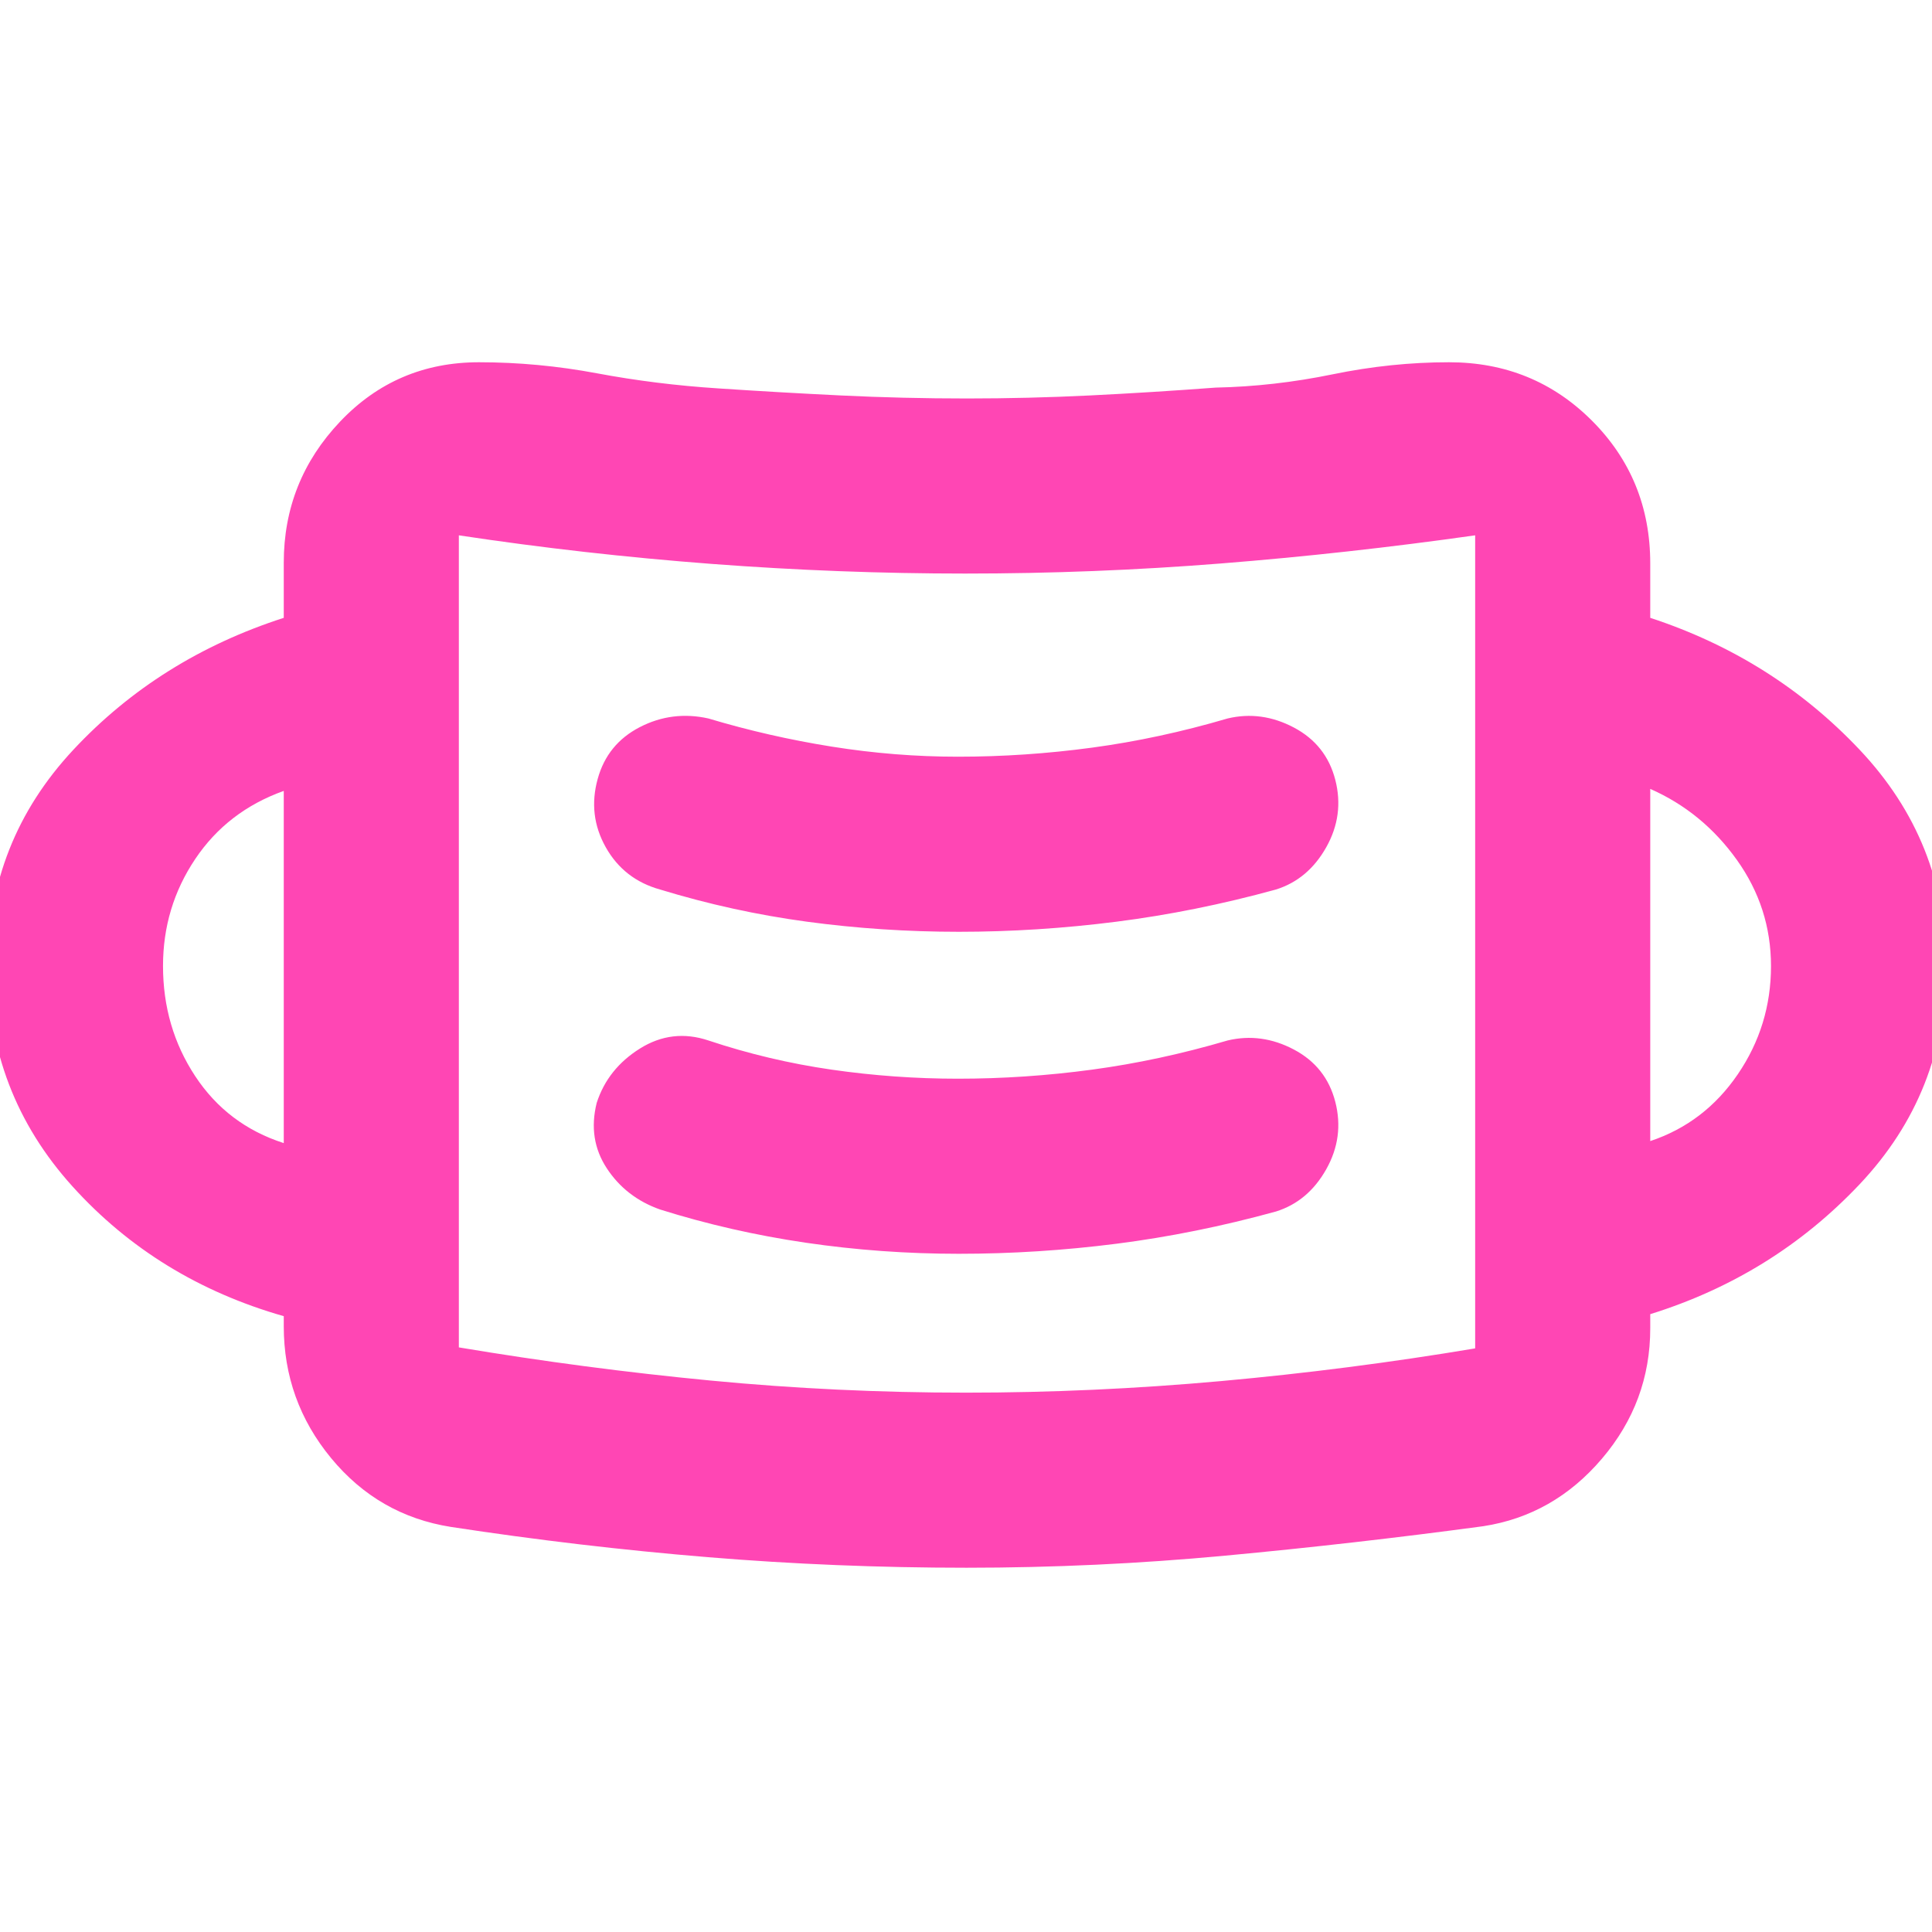 <svg xmlns="http://www.w3.org/2000/svg" height="48" viewBox="0 -960 960 960" width="48"><path fill="rgb(255, 70, 180)" d="M480.26-181q-64.92 0-128.59-5.25T224-201.29q-36-5.71-59.5-34.21T141-301v-5q-63-18-105-64.5T-6-480q0-62 42.5-107.5T141-653v-27.41q0-40.59 27.98-70.09T238-780q29.33 0 58.67 5.5Q326-769 357-767q30 2 60.83 3.5 30.84 1.5 62.67 1.5 30.5 0 61-1.5t62.5-3.9q29-.6 58.17-6.6t57.83-6q42 0 71 29t29 71v27q61 20 104 65.5T967-480q0 63-43 108.5T820-307v7q0 36.6-24 64.8-24 28.2-59 33.57Q673-193 608.75-187q-64.24 6-128.49 6Zm-.26-87q63.13 0 126.75-5.75Q670.38-279.5 733-290l-.54.08q-.54.07.54-.09V-694q-63.49 9-126.49 14-63.01 5-126.91 5-62.49 0-125.89-4.79-63.39-4.8-125.74-14.21h-.47.5v403.51Q290.63-280 353.22-274q62.6 6 126.78 6Zm-3.5-69q39.14 0 78.32-5Q594-347 634-358q16-5 25-21t4.5-33.5q-4.5-17.5-20.59-26T610-443q-34 10-67.37 14.5Q509.25-424 476-424q-31.58 0-62.79-4.5T352-443q-18-6-34 4t-21.5 27q-4.5 18 5 32.5T328-359q35 11 72.39 16.5 37.4 5.5 76.11 5.5ZM141-392v-175q-28 10-44 33.85t-16 53.13q0 30.5 16 54.76Q113-401 141-392Zm679-1q27-9 43.5-33.2 16.5-24.19 16.5-53.76 0-29.04-17-52.81-17-23.76-43-35.23v175ZM476.49-497q38.8 0 78.16-5Q594-507 634-518q16-5 25-21t4.5-33.5q-4.5-17.5-20.59-26T610-603q-34 10-67.37 14.5Q509.25-584 476-584q-31.27 0-62.64-5Q382-594 352-603q-18-4-34.11 4.32-16.1 8.32-20.89 25.68-5 18 4 34t27 21q36 11 73.06 16t75.43 5ZM228-290v-404 404Z"/></svg>